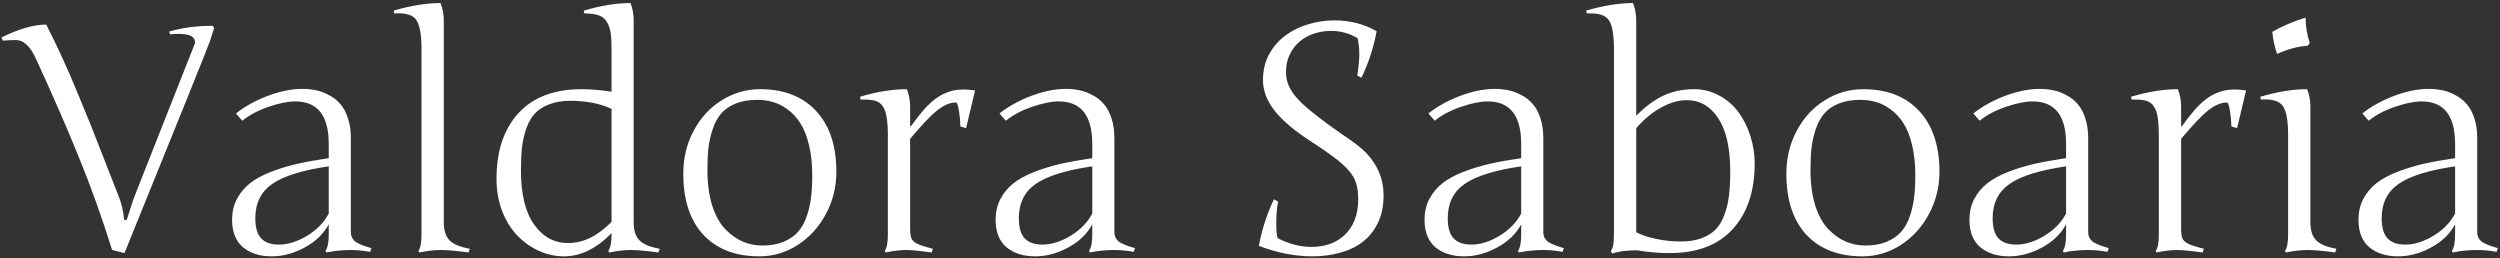<svg width="300" height="31" viewBox="0 0 300 31" fill="none" xmlns="http://www.w3.org/2000/svg">
<rect x="0" y="0" width="300" height="31" fill="#333333" stroke="none"/>
<path d="M14.938 30.371L13.454 30C12.242 26.116 10.925 22.436 9.502 18.96C8.092 15.472 6.385 11.55 4.381 7.196C3.997 6.343 3.602 5.73 3.193 5.359C2.785 4.988 2.358 4.803 1.913 4.803C1.48 4.803 0.961 4.827 0.354 4.877L0.169 4.506C2.247 3.467 4.041 2.947 5.55 2.947C6.218 4.258 6.855 5.576 7.461 6.899C8.067 8.211 8.704 9.683 9.372 11.315C10.052 12.948 10.566 14.198 10.912 15.063C11.258 15.917 11.834 17.383 12.638 19.461C13.454 21.539 13.967 22.85 14.178 23.395C14.561 24.297 14.802 25.293 14.901 26.382H15.217C15.254 26.295 15.39 25.862 15.625 25.083C15.86 24.304 16.138 23.524 16.46 22.745L23.381 5.229C23.455 4.759 23.245 4.432 22.75 4.246C22.268 4.061 21.488 4.017 20.412 4.116L20.301 3.782C21.896 3.325 23.604 3.096 25.422 3.096C25.521 3.096 25.589 3.139 25.626 3.226C25.675 3.3 25.688 3.38 25.663 3.467C25.527 3.924 25.379 4.395 25.218 4.877C25.069 5.359 21.643 13.857 14.938 30.371ZM42.102 27.903C42.102 28.114 42.146 28.311 42.232 28.497C42.331 28.67 42.443 28.819 42.566 28.942C42.703 29.054 42.894 29.165 43.142 29.276C43.389 29.388 43.605 29.474 43.791 29.536C43.977 29.598 44.236 29.678 44.57 29.777L44.422 30.223C43.63 30.074 42.845 30 42.065 30C41.088 30 40.123 30.099 39.171 30.297L39.06 30.111C39.319 29.753 39.449 29.097 39.449 28.145V26.92C38.831 28.07 37.866 28.998 36.555 29.703C35.256 30.408 33.938 30.761 32.602 30.761C31.18 30.761 30.03 30.396 29.151 29.666C28.285 28.924 27.852 27.829 27.852 26.382C27.852 25.442 28.044 24.607 28.428 23.877C28.824 23.135 29.343 22.51 29.986 22.003C30.642 21.483 31.477 21.026 32.491 20.63C33.518 20.234 34.569 19.912 35.645 19.665C36.734 19.418 38.002 19.189 39.449 18.979V17.271C39.449 13.87 38.107 12.169 35.423 12.169C34.557 12.169 33.493 12.385 32.231 12.818C30.982 13.239 29.931 13.796 29.077 14.488L28.316 13.616C29.393 12.763 30.667 12.058 32.139 11.501C33.623 10.944 35.008 10.666 36.295 10.666C36.864 10.666 37.402 10.722 37.909 10.833C38.429 10.932 38.948 11.124 39.468 11.408C40 11.68 40.451 12.033 40.822 12.466C41.206 12.886 41.515 13.455 41.75 14.173C41.985 14.878 42.102 15.682 42.102 16.585V27.903ZM33.475 29.351C34.551 29.351 35.676 28.998 36.852 28.293C38.027 27.576 38.893 26.685 39.449 25.621V19.962C36.283 20.42 34.019 21.125 32.658 22.077C31.31 23.017 30.636 24.39 30.636 26.196C30.636 27.297 30.871 28.101 31.341 28.608C31.811 29.103 32.522 29.351 33.475 29.351ZM53.254 26.66C53.254 27.637 53.483 28.361 53.94 28.831C54.398 29.301 55.208 29.641 56.371 29.852L56.223 30.297C54.8 30.099 53.699 30 52.92 30C52.153 30 51.287 30.099 50.322 30.297L50.211 30.111C50.458 29.753 50.582 29.097 50.582 28.145V5.916C50.582 4.16 50.372 2.984 49.951 2.391C49.543 1.785 48.665 1.525 47.316 1.611L47.242 1.277C49.283 0.671 51.157 0.368 52.864 0.368C53.124 1.011 53.254 1.716 53.254 2.483V26.66ZM73.386 5.916C73.386 5.075 73.349 4.407 73.274 3.912C73.2 3.417 73.046 2.984 72.811 2.613C72.588 2.242 72.26 1.982 71.827 1.834C71.394 1.686 70.825 1.611 70.12 1.611L70.046 1.277C72.087 0.671 73.961 0.368 75.668 0.368C75.915 1.024 76.039 1.729 76.039 2.483V26.66C76.039 27.637 76.268 28.361 76.726 28.831C77.183 29.301 77.993 29.641 79.156 29.852L79.008 30.297C77.585 30.099 76.447 30 75.594 30C74.926 30 74.097 30.099 73.107 30.297L72.996 30.111C73.256 29.753 73.386 29.097 73.386 28.145V27.977C71.567 29.833 69.669 30.761 67.689 30.761C66.638 30.761 65.624 30.538 64.647 30.093C63.682 29.648 62.822 29.035 62.067 28.256C61.313 27.464 60.707 26.481 60.249 25.306C59.804 24.118 59.581 22.832 59.581 21.446C59.581 18.131 60.453 15.515 62.197 13.598C63.954 11.668 66.49 10.703 69.805 10.703C70.844 10.703 72.037 10.802 73.386 11V5.916ZM73.386 13.06C71.976 12.416 70.33 12.095 68.45 12.095C67.485 12.095 66.65 12.231 65.945 12.503C65.24 12.763 64.665 13.121 64.22 13.579C63.787 14.037 63.44 14.63 63.181 15.36C62.921 16.078 62.742 16.838 62.643 17.643C62.556 18.447 62.513 19.387 62.513 20.463C62.513 23.296 63.038 25.454 64.09 26.939C65.141 28.423 66.502 29.165 68.172 29.165C69.99 29.165 71.728 28.318 73.386 26.623V13.06ZM91.235 10.703C94.08 10.703 96.313 11.575 97.934 13.319C99.554 15.063 100.364 17.494 100.364 20.611C100.364 22.417 99.95 24.1 99.121 25.658C98.292 27.217 97.167 28.46 95.744 29.388C94.322 30.303 92.782 30.761 91.124 30.761C88.267 30.761 86.028 29.901 84.407 28.182C82.799 26.45 81.995 24.001 81.995 20.834C81.995 18.954 82.409 17.241 83.238 15.694C84.067 14.136 85.186 12.917 86.597 12.039C88.019 11.148 89.565 10.703 91.235 10.703ZM90.864 11.983C89.887 11.983 89.04 12.126 88.322 12.41C87.605 12.695 87.03 13.078 86.597 13.56C86.164 14.043 85.817 14.655 85.558 15.398C85.298 16.14 85.118 16.9 85.019 17.68C84.933 18.459 84.89 19.362 84.89 20.389C84.89 22.021 85.081 23.45 85.465 24.675C85.861 25.887 86.386 26.833 87.042 27.514C87.698 28.182 88.397 28.676 89.139 28.998C89.881 29.307 90.666 29.462 91.495 29.462C92.46 29.462 93.301 29.314 94.019 29.017C94.748 28.707 95.33 28.311 95.763 27.829C96.196 27.334 96.542 26.716 96.802 25.974C97.061 25.219 97.235 24.458 97.321 23.691C97.42 22.924 97.47 22.052 97.47 21.075C97.47 19.702 97.34 18.477 97.08 17.401C96.82 16.325 96.474 15.453 96.041 14.785C95.62 14.117 95.113 13.567 94.519 13.134C93.938 12.701 93.351 12.404 92.757 12.243C92.163 12.07 91.532 11.983 90.864 11.983ZM106.543 16.251C106.543 15.422 106.5 14.729 106.413 14.173C106.339 13.616 106.197 13.171 105.986 12.837C105.788 12.503 105.51 12.268 105.151 12.132C104.793 11.996 104.168 11.934 103.277 11.946L103.203 11.612C105.219 11.006 107.093 10.703 108.825 10.703C109.085 11.359 109.215 12.064 109.215 12.818V15.101L109.289 15.175C109.809 14.457 110.303 13.82 110.773 13.264C111.256 12.707 111.744 12.243 112.239 11.872C112.734 11.501 113.254 11.223 113.798 11.037C114.342 10.839 114.948 10.74 115.616 10.74C116.037 10.74 116.501 10.777 117.008 10.852L115.932 15.379L115.245 15.175C115.245 14.989 115.233 14.736 115.208 14.414C115.183 14.092 115.146 13.777 115.097 13.468C115.06 13.146 115.004 12.874 114.93 12.651C114.868 12.416 114.794 12.299 114.707 12.299C114.348 12.299 113.983 12.379 113.612 12.54C113.254 12.688 112.858 12.936 112.425 13.282C111.992 13.629 111.516 14.08 110.996 14.637C110.477 15.193 109.883 15.867 109.215 16.659V27.458C109.215 27.854 109.246 28.175 109.308 28.423C109.369 28.658 109.499 28.856 109.697 29.017C109.895 29.177 110.174 29.32 110.532 29.443C110.891 29.567 111.361 29.703 111.942 29.852L111.794 30.297C111.076 30.198 110.464 30.124 109.957 30.074C109.462 30.025 109.06 30 108.751 30C108.046 30 107.223 30.099 106.283 30.297L106.172 30.111C106.419 29.753 106.543 29.097 106.543 28.145V16.251ZM133.726 27.903C133.726 28.114 133.769 28.311 133.855 28.497C133.954 28.67 134.066 28.819 134.189 28.942C134.326 29.054 134.517 29.165 134.765 29.276C135.012 29.388 135.229 29.474 135.414 29.536C135.6 29.598 135.859 29.678 136.193 29.777L136.045 30.223C135.253 30.074 134.468 30 133.688 30C132.711 30 131.746 30.099 130.794 30.297L130.683 30.111C130.942 29.753 131.072 29.097 131.072 28.145V26.92C130.454 28.07 129.489 28.998 128.178 29.703C126.879 30.408 125.562 30.761 124.226 30.761C122.803 30.761 121.653 30.396 120.774 29.666C119.909 28.924 119.476 27.829 119.476 26.382C119.476 25.442 119.667 24.607 120.051 23.877C120.447 23.135 120.966 22.51 121.609 22.003C122.265 21.483 123.1 21.026 124.114 20.63C125.141 20.234 126.192 19.912 127.269 19.665C128.357 19.418 129.625 19.189 131.072 18.979V17.271C131.072 13.87 129.73 12.169 127.046 12.169C126.18 12.169 125.116 12.385 123.854 12.818C122.605 13.239 121.554 13.796 120.7 14.488L119.939 13.616C121.016 12.763 122.29 12.058 123.762 11.501C125.246 10.944 126.632 10.666 127.918 10.666C128.487 10.666 129.025 10.722 129.532 10.833C130.052 10.932 130.571 11.124 131.091 11.408C131.623 11.68 132.074 12.033 132.445 12.466C132.829 12.886 133.138 13.455 133.373 14.173C133.608 14.878 133.726 15.682 133.726 16.585V27.903ZM125.098 29.351C126.174 29.351 127.299 28.998 128.475 28.293C129.65 27.576 130.516 26.685 131.072 25.621V19.962C127.906 20.42 125.642 21.125 124.281 22.077C122.933 23.017 122.259 24.39 122.259 26.196C122.259 27.297 122.494 28.101 122.964 28.608C123.434 29.103 124.145 29.351 125.098 29.351ZM153.338 28.59C154.699 29.283 156.041 29.629 157.364 29.629C158.168 29.629 158.91 29.511 159.591 29.276C160.284 29.029 160.877 28.664 161.372 28.182C161.879 27.699 162.275 27.105 162.56 26.4C162.844 25.683 162.986 24.854 162.986 23.914C162.986 23.209 162.912 22.597 162.764 22.077C162.615 21.545 162.331 21.032 161.91 20.537C161.49 20.03 160.902 19.492 160.147 18.923C159.393 18.354 158.403 17.674 157.179 16.882C155.224 15.608 153.796 14.383 152.893 13.208C152.002 12.033 151.557 10.839 151.557 9.627C151.557 8.439 151.804 7.4 152.299 6.51C152.794 5.607 153.443 4.858 154.247 4.265C155.063 3.659 155.979 3.207 156.993 2.91C158.02 2.601 159.059 2.446 160.11 2.446C162.003 2.446 163.698 2.879 165.194 3.745C164.848 5.662 164.242 7.524 163.376 9.33L162.875 9.07C162.949 8.6 163.005 8.155 163.042 7.734C163.091 7.301 163.116 6.899 163.116 6.528C163.116 6.145 163.098 5.798 163.061 5.489C163.023 5.168 162.974 4.865 162.912 4.58C161.923 3.999 160.859 3.708 159.721 3.708C159.003 3.708 158.317 3.819 157.661 4.042C157.018 4.252 156.449 4.568 155.954 4.988C155.459 5.409 155.063 5.928 154.767 6.547C154.47 7.153 154.321 7.852 154.321 8.644C154.321 9.2 154.42 9.72 154.618 10.202C154.816 10.685 155.119 11.167 155.527 11.649C155.948 12.132 156.467 12.633 157.086 13.152C157.717 13.672 158.459 14.247 159.312 14.878C159.82 15.249 160.296 15.589 160.741 15.898C161.187 16.195 161.601 16.48 161.984 16.752C162.368 17.024 162.72 17.29 163.042 17.55C163.376 17.81 163.685 18.088 163.97 18.385C165.343 19.832 166.029 21.514 166.029 23.432C166.029 24.718 165.8 25.825 165.343 26.753C164.897 27.681 164.285 28.441 163.506 29.035C162.727 29.629 161.817 30.062 160.778 30.334C159.739 30.619 158.638 30.761 157.476 30.761C155.385 30.761 153.245 30.34 151.056 29.499C151.439 27.508 152.045 25.646 152.874 23.914L153.375 24.192C153.227 24.885 153.152 25.732 153.152 26.734C153.152 27.736 153.214 28.355 153.338 28.59ZM185.196 27.903C185.196 28.114 185.24 28.311 185.326 28.497C185.425 28.67 185.536 28.819 185.66 28.942C185.796 29.054 185.988 29.165 186.235 29.276C186.483 29.388 186.699 29.474 186.885 29.536C187.07 29.598 187.33 29.678 187.664 29.777L187.516 30.223C186.724 30.074 185.938 30 185.159 30C184.182 30 183.217 30.099 182.265 30.297L182.153 30.111C182.413 29.753 182.543 29.097 182.543 28.145V26.92C181.924 28.07 180.96 28.998 179.648 29.703C178.35 30.408 177.032 30.761 175.696 30.761C174.274 30.761 173.123 30.396 172.245 29.666C171.379 28.924 170.946 27.829 170.946 26.382C170.946 25.442 171.138 24.607 171.521 23.877C171.917 23.135 172.437 22.51 173.08 22.003C173.736 21.483 174.571 21.026 175.585 20.63C176.612 20.234 177.663 19.912 178.739 19.665C179.828 19.418 181.096 19.189 182.543 18.979V17.271C182.543 13.87 181.201 12.169 178.517 12.169C177.651 12.169 176.587 12.385 175.325 12.818C174.076 13.239 173.024 13.796 172.171 14.488L171.41 13.616C172.486 12.763 173.76 12.058 175.232 11.501C176.717 10.944 178.102 10.666 179.389 10.666C179.958 10.666 180.496 10.722 181.003 10.833C181.522 10.932 182.042 11.124 182.562 11.408C183.093 11.68 183.545 12.033 183.916 12.466C184.299 12.886 184.609 13.455 184.844 14.173C185.079 14.878 185.196 15.682 185.196 16.585V27.903ZM176.568 29.351C177.645 29.351 178.77 28.998 179.945 28.293C181.12 27.576 181.986 26.685 182.543 25.621V19.962C179.376 20.42 177.113 21.125 175.752 22.077C174.404 23.017 173.729 24.39 173.729 26.196C173.729 27.297 173.965 28.101 174.435 28.608C174.905 29.103 175.616 29.351 176.568 29.351ZM196.348 13.895C197.436 12.781 198.531 11.971 199.632 11.464C200.733 10.957 201.945 10.703 203.269 10.703C204.382 10.703 205.402 10.963 206.33 11.482C207.27 11.99 208.043 12.664 208.649 13.505C209.256 14.346 209.726 15.299 210.06 16.362C210.394 17.414 210.561 18.502 210.561 19.628C210.561 22.943 209.682 25.565 207.926 27.495C206.182 29.412 203.652 30.371 200.337 30.371C199.013 30.371 197.721 30.26 196.459 30.037H196.422C195.197 30.037 194.208 30.167 193.453 30.427L193.305 30.111C193.465 29.876 193.564 29.616 193.602 29.332C193.651 29.035 193.676 28.509 193.676 27.755V5.916C193.676 4.283 193.496 3.158 193.138 2.539C192.791 1.921 192.062 1.611 190.948 1.611H190.41L190.336 1.277C192.377 0.671 194.251 0.368 195.958 0.368C196.218 1.011 196.348 1.716 196.348 2.483V13.895ZM196.348 15.379V27.866C196.941 28.188 197.727 28.454 198.704 28.664C199.694 28.874 200.683 28.98 201.673 28.98C202.638 28.98 203.473 28.85 204.178 28.59C204.895 28.318 205.47 27.959 205.903 27.514C206.336 27.056 206.683 26.462 206.942 25.732C207.215 25.003 207.394 24.236 207.48 23.432C207.579 22.628 207.629 21.688 207.629 20.611C207.629 17.791 207.153 15.657 206.2 14.21C205.248 12.75 203.986 12.021 202.415 12.021C201.438 12.021 200.417 12.311 199.354 12.893C198.302 13.462 197.3 14.29 196.348 15.379ZM223.604 10.703C226.45 10.703 228.682 11.575 230.303 13.319C231.923 15.063 232.733 17.494 232.733 20.611C232.733 22.417 232.319 24.1 231.49 25.658C230.661 27.217 229.536 28.46 228.113 29.388C226.691 30.303 225.151 30.761 223.493 30.761C220.636 30.761 218.397 29.901 216.776 28.182C215.168 26.45 214.364 24.001 214.364 20.834C214.364 18.954 214.779 17.241 215.607 15.694C216.436 14.136 217.556 12.917 218.966 12.039C220.388 11.148 221.935 10.703 223.604 10.703ZM223.233 11.983C222.256 11.983 221.409 12.126 220.691 12.41C219.974 12.695 219.399 13.078 218.966 13.56C218.533 14.043 218.187 14.655 217.927 15.398C217.667 16.14 217.488 16.9 217.389 17.68C217.302 18.459 217.259 19.362 217.259 20.389C217.259 22.021 217.451 23.45 217.834 24.675C218.23 25.887 218.756 26.833 219.411 27.514C220.067 28.182 220.766 28.676 221.508 28.998C222.25 29.307 223.035 29.462 223.864 29.462C224.829 29.462 225.67 29.314 226.388 29.017C227.118 28.707 227.699 28.311 228.132 27.829C228.565 27.334 228.911 26.716 229.171 25.974C229.431 25.219 229.604 24.458 229.69 23.691C229.789 22.924 229.839 22.052 229.839 21.075C229.839 19.702 229.709 18.477 229.449 17.401C229.189 16.325 228.843 15.453 228.41 14.785C227.99 14.117 227.482 13.567 226.889 13.134C226.307 12.701 225.72 12.404 225.126 12.243C224.532 12.07 223.901 11.983 223.233 11.983ZM250.583 27.903C250.583 28.114 250.626 28.311 250.713 28.497C250.812 28.67 250.923 28.819 251.047 28.942C251.183 29.054 251.375 29.165 251.622 29.276C251.869 29.388 252.086 29.474 252.271 29.536C252.457 29.598 252.717 29.678 253.051 29.777L252.902 30.223C252.111 30.074 251.325 30 250.546 30C249.569 30 248.604 30.099 247.651 30.297L247.54 30.111C247.8 29.753 247.93 29.097 247.93 28.145V26.92C247.311 28.07 246.346 28.998 245.035 29.703C243.736 30.408 242.419 30.761 241.083 30.761C239.66 30.761 238.51 30.396 237.632 29.666C236.766 28.924 236.333 27.829 236.333 26.382C236.333 25.442 236.525 24.607 236.908 23.877C237.304 23.135 237.824 22.51 238.467 22.003C239.122 21.483 239.957 21.026 240.972 20.63C241.998 20.234 243.05 19.912 244.126 19.665C245.215 19.418 246.482 19.189 247.93 18.979V17.271C247.93 13.87 246.588 12.169 243.903 12.169C243.037 12.169 241.974 12.385 240.712 12.818C239.463 13.239 238.411 13.796 237.558 14.488L236.797 13.616C237.873 12.763 239.147 12.058 240.619 11.501C242.104 10.944 243.489 10.666 244.775 10.666C245.344 10.666 245.882 10.722 246.39 10.833C246.909 10.932 247.429 11.124 247.948 11.408C248.48 11.68 248.932 12.033 249.303 12.466C249.686 12.886 249.995 13.455 250.23 14.173C250.465 14.878 250.583 15.682 250.583 16.585V27.903ZM241.955 29.351C243.031 29.351 244.157 28.998 245.332 28.293C246.507 27.576 247.373 26.685 247.93 25.621V19.962C244.763 20.42 242.499 21.125 241.139 22.077C239.79 23.017 239.116 24.39 239.116 26.196C239.116 27.297 239.351 28.101 239.821 28.608C240.291 29.103 241.003 29.351 241.955 29.351ZM259.062 16.251C259.062 15.422 259.019 14.729 258.933 14.173C258.858 13.616 258.716 13.171 258.506 12.837C258.308 12.503 258.03 12.268 257.671 12.132C257.312 11.996 256.688 11.934 255.797 11.946L255.723 11.612C257.739 11.006 259.613 10.703 261.345 10.703C261.604 11.359 261.734 12.064 261.734 12.818V15.101L261.809 15.175C262.328 14.457 262.823 13.82 263.293 13.264C263.775 12.707 264.264 12.243 264.759 11.872C265.254 11.501 265.773 11.223 266.317 11.037C266.862 10.839 267.468 10.74 268.136 10.74C268.556 10.74 269.02 10.777 269.527 10.852L268.451 15.379L267.765 15.175C267.765 14.989 267.752 14.736 267.728 14.414C267.703 14.092 267.666 13.777 267.616 13.468C267.579 13.146 267.523 12.874 267.449 12.651C267.387 12.416 267.313 12.299 267.227 12.299C266.868 12.299 266.503 12.379 266.132 12.54C265.773 12.688 265.377 12.936 264.944 13.282C264.511 13.629 264.035 14.08 263.516 14.637C262.996 15.193 262.402 15.867 261.734 16.659V27.458C261.734 27.854 261.765 28.175 261.827 28.423C261.889 28.658 262.019 28.856 262.217 29.017C262.415 29.177 262.693 29.32 263.052 29.443C263.41 29.567 263.881 29.703 264.462 29.852L264.313 30.297C263.596 30.198 262.984 30.124 262.477 30.074C261.982 30.025 261.58 30 261.271 30C260.565 30 259.743 30.099 258.803 30.297L258.691 30.111C258.939 29.753 259.062 29.097 259.062 28.145V16.251ZM274.574 16.251C274.574 14.495 274.364 13.319 273.943 12.726C273.535 12.12 272.657 11.86 271.309 11.946L271.234 11.612C273.275 11.006 275.149 10.703 276.856 10.703C277.116 11.346 277.246 12.051 277.246 12.818V26.66C277.246 27.637 277.475 28.361 277.933 28.831C278.39 29.301 279.201 29.641 280.363 29.852L280.215 30.297C278.792 30.099 277.691 30 276.912 30C276.145 30 275.279 30.099 274.314 30.297L274.203 30.111C274.451 29.753 274.574 29.097 274.574 28.145V16.251ZM272.682 3.819C273.857 3.139 275.187 2.57 276.671 2.112C276.671 3.139 276.838 4.153 277.172 5.155L276.931 5.489C275.756 5.563 274.531 5.891 273.257 6.473C272.948 5.619 272.756 4.735 272.682 3.819ZM297.267 27.903C297.267 28.114 297.31 28.311 297.396 28.497C297.495 28.67 297.607 28.819 297.73 28.942C297.867 29.054 298.058 29.165 298.306 29.276C298.553 29.388 298.77 29.474 298.955 29.536C299.141 29.598 299.4 29.678 299.734 29.777L299.586 30.223C298.794 30.074 298.009 30 297.229 30C296.252 30 295.287 30.099 294.335 30.297L294.224 30.111C294.483 29.753 294.613 29.097 294.613 28.145V26.92C293.995 28.07 293.03 28.998 291.719 29.703C290.42 30.408 289.103 30.761 287.767 30.761C286.344 30.761 285.194 30.396 284.315 29.666C283.45 28.924 283.017 27.829 283.017 26.382C283.017 25.442 283.208 24.607 283.592 23.877C283.988 23.135 284.507 22.51 285.15 22.003C285.806 21.483 286.641 21.026 287.655 20.63C288.682 20.234 289.733 19.912 290.81 19.665C291.898 19.418 293.166 19.189 294.613 18.979V17.271C294.613 13.87 293.271 12.169 290.587 12.169C289.721 12.169 288.657 12.385 287.396 12.818C286.146 13.239 285.095 13.796 284.241 14.488L283.48 13.616C284.557 12.763 285.831 12.058 287.303 11.501C288.787 10.944 290.173 10.666 291.459 10.666C292.028 10.666 292.566 10.722 293.073 10.833C293.593 10.932 294.112 11.124 294.632 11.408C295.164 11.68 295.615 12.033 295.986 12.466C296.37 12.886 296.679 13.455 296.914 14.173C297.149 14.878 297.267 15.682 297.267 16.585V27.903ZM288.639 29.351C289.715 29.351 290.84 28.998 292.016 28.293C293.191 27.576 294.057 26.685 294.613 25.621V19.962C291.447 20.42 289.183 21.125 287.822 22.077C286.474 23.017 285.8 24.39 285.8 26.196C285.8 27.297 286.035 28.101 286.505 28.608C286.975 29.103 287.686 29.351 288.639 29.351Z" fill="white"/>
</svg>
